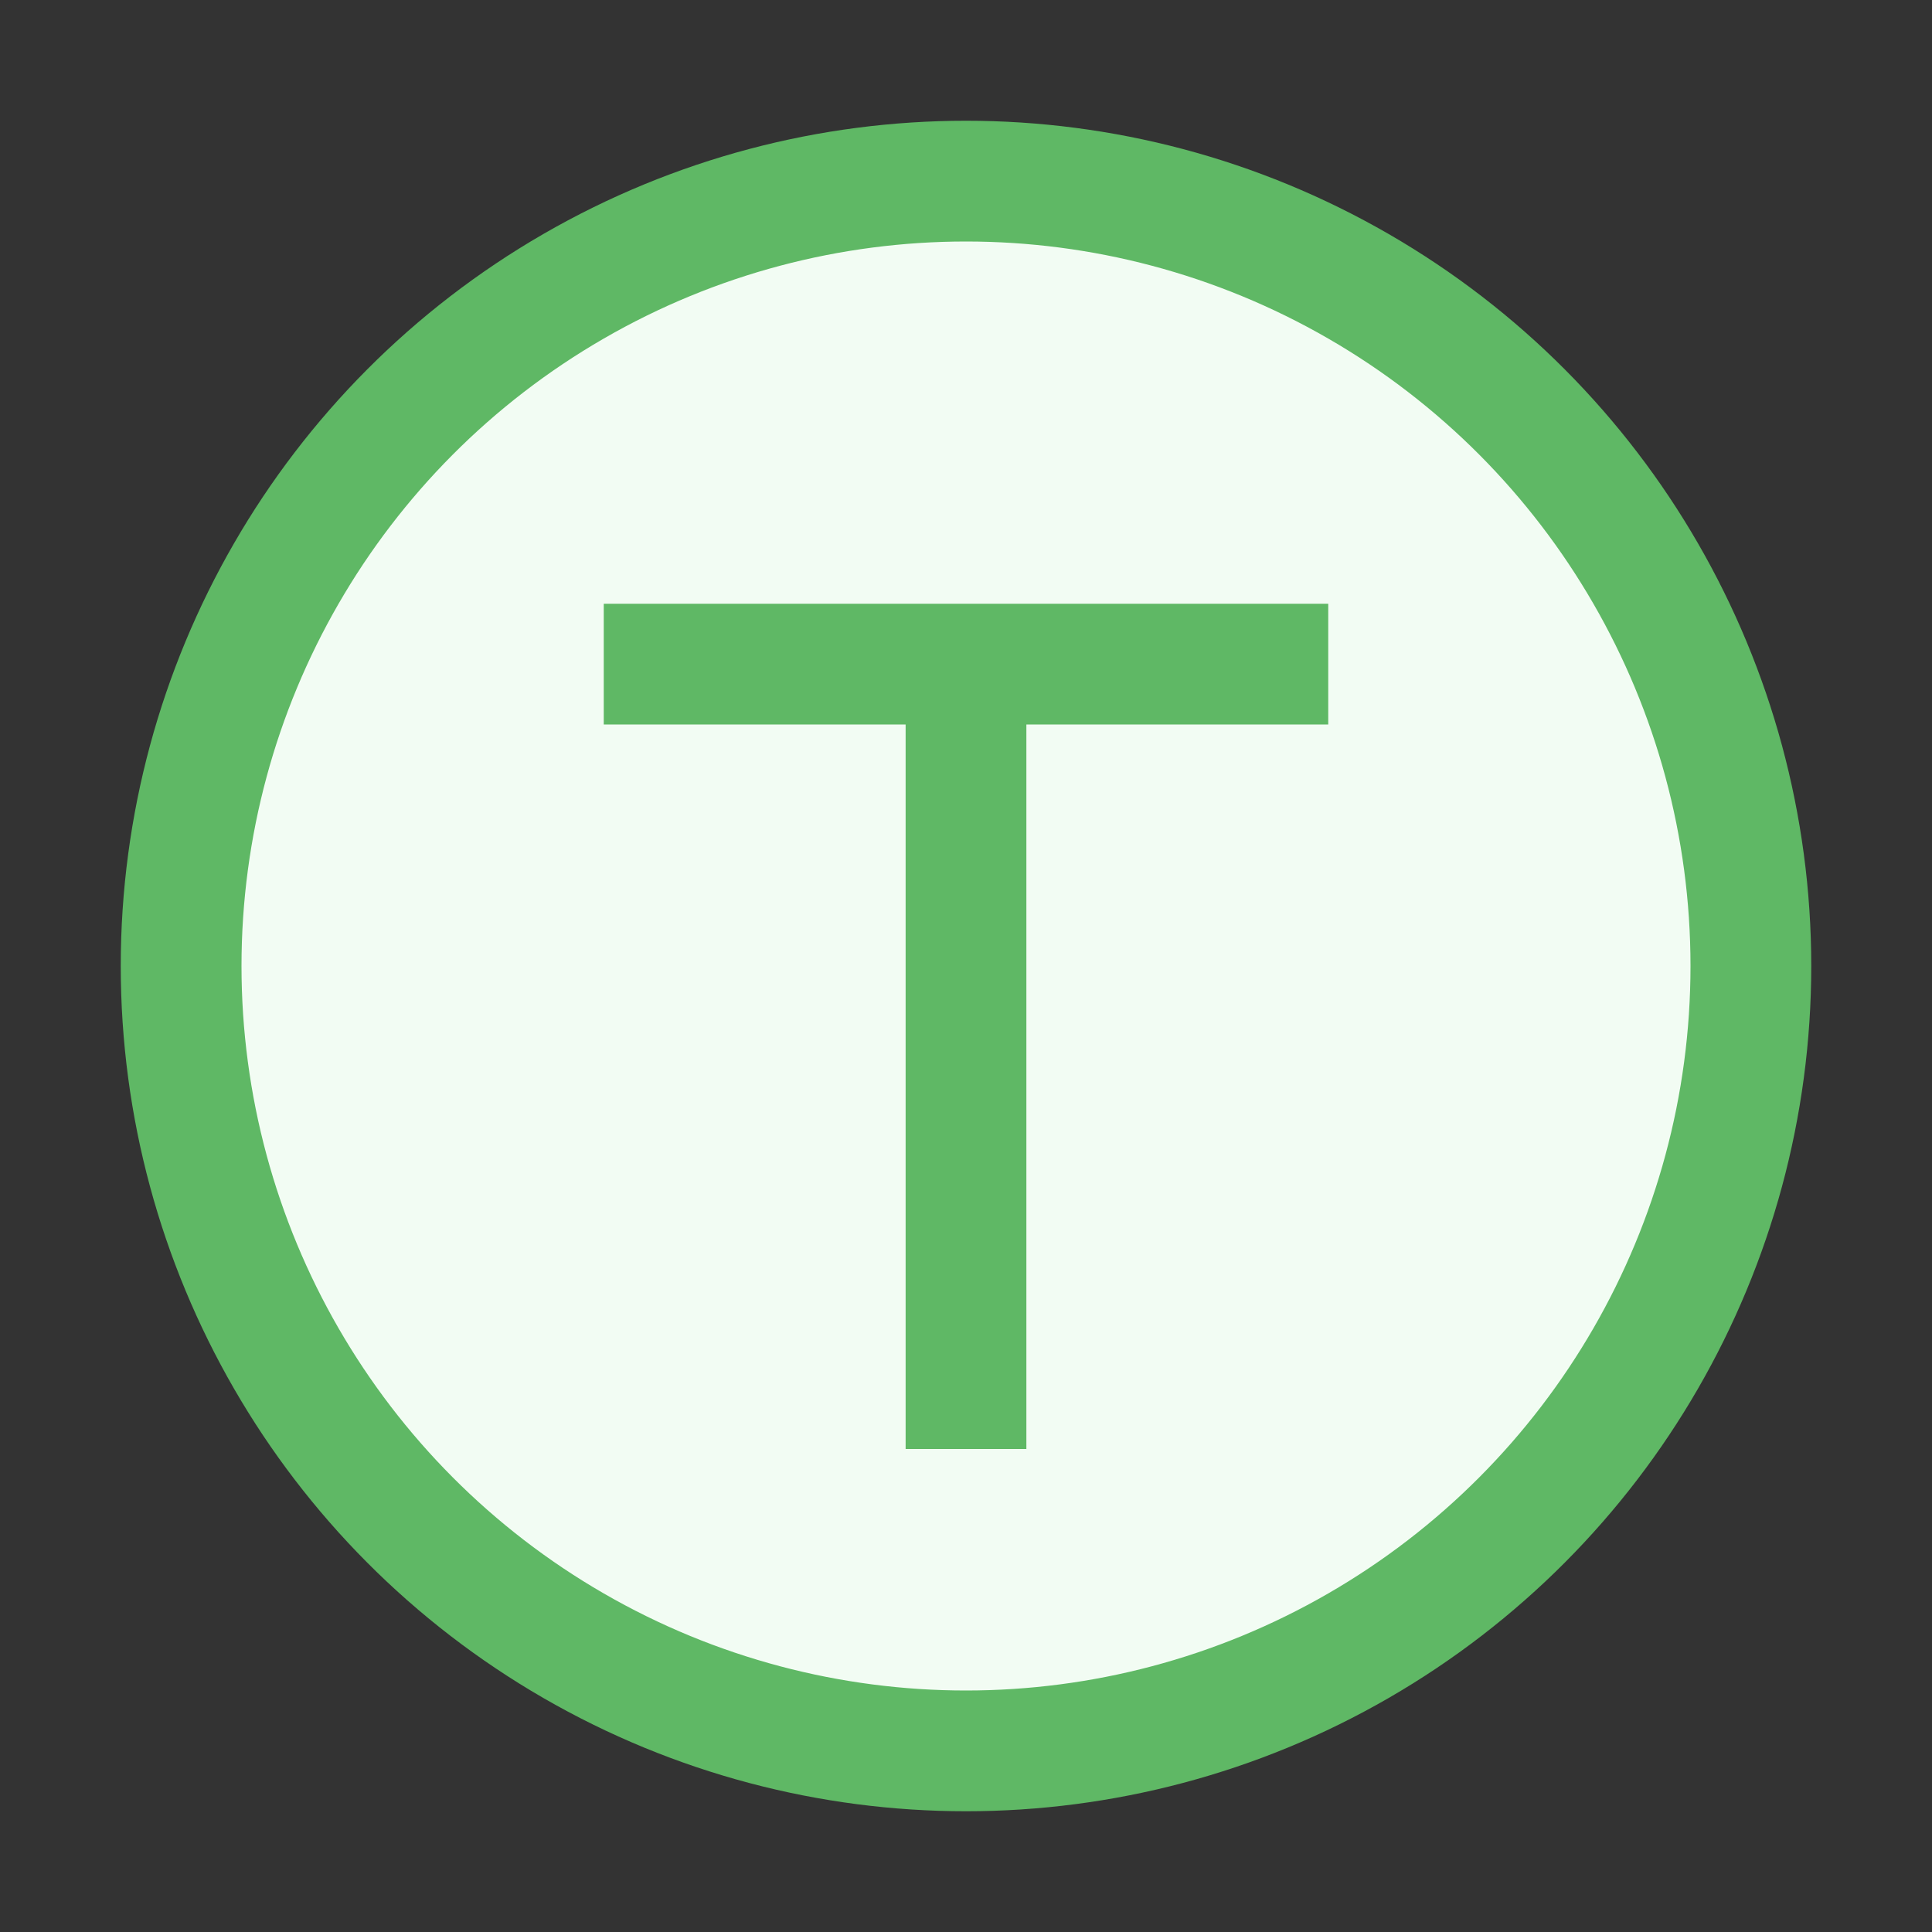 <svg width="16" height="16" viewBox="0 0 16 16" fill="none" xmlns="http://www.w3.org/2000/svg">
<rect x="0" y="0" width="16" height="16" fill="#333333" stroke="none"/>
<circle cx="8" cy="8" r="6.5" fill="#F2FCF3" stroke="#5FB865"/>
<path fill-rule="evenodd" clip-rule="evenodd" d="M7.5 6H5V5H11V6H8.5V12H7.5V6Z" fill="#5FB865"/>
</svg>
